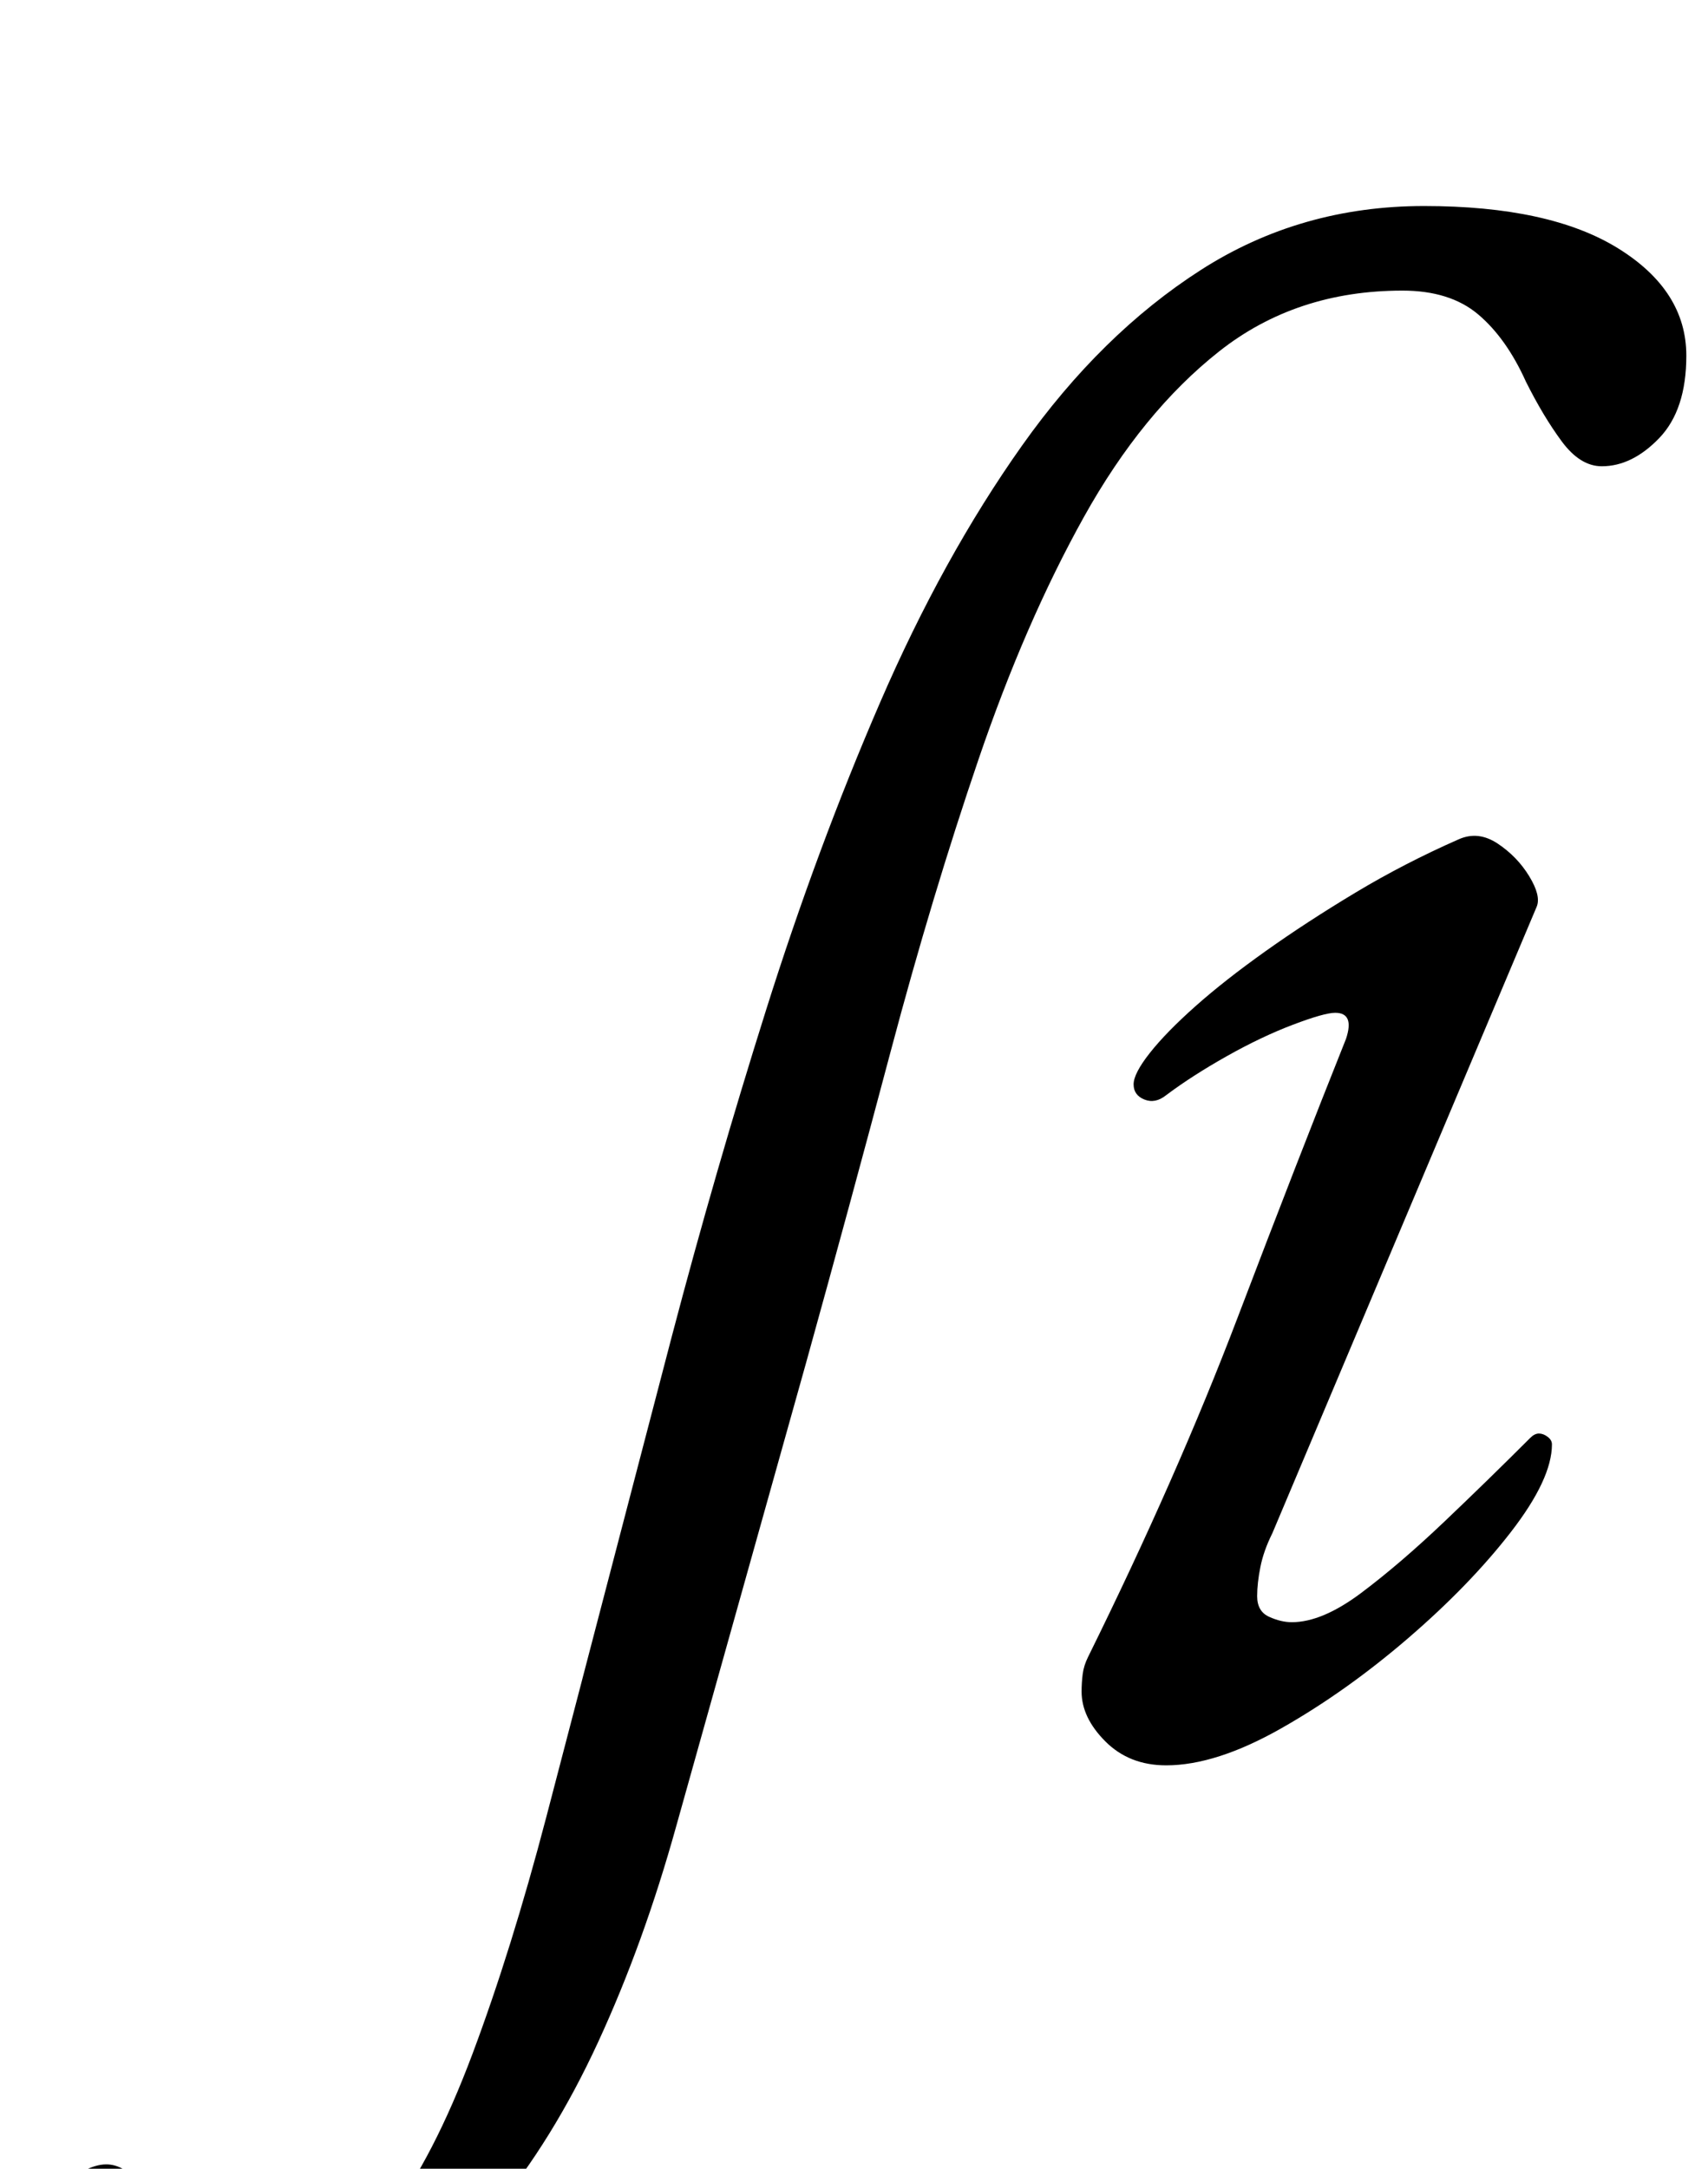 <?xml version="1.0" standalone="no"?>
<!DOCTYPE svg PUBLIC "-//W3C//DTD SVG 1.1//EN" "http://www.w3.org/Graphics/SVG/1.1/DTD/svg11.dtd" >
<svg xmlns="http://www.w3.org/2000/svg" xmlns:xlink="http://www.w3.org/1999/xlink" version="1.1" viewBox="-204 0 788 1000">
  <g transform="matrix(1 0 0 -1 0 800)">
   <path fill="currentColor"
d="M443 666q-49 0 -84.5 -28t-62.5 -76.5t-48.5 -111.5t-40.5 -134.5t-39 -143.5l-60 -214q-15 -54 -36 -99.5t-48.5 -78.5t-61 -51.5t-73.5 -18.5q-37 0 -60 12.5t-23 37.5q0 15 14.5 28.5t24.5 13.5q8 0 15 -8.5t17 -19.5q9 -10 21.5 -17t30.5 -7q25 0 46 27.5t39 75.5
t34 109l58 222q20 76 43.5 150.5t52.5 141.5t65.5 118.5t82.5 81t103 29.5q58 0 89.5 -19.5t31.5 -49.5q0 -25 -12.5 -38t-26.5 -13q-10 0 -18.5 11.5t-16.5 27.5q-9 20 -22 31t-35 11zM334 -14q-17 0 -28 11t-11 23q0 4 0.5 8t2.5 8q41 83 69 156.5t50 128.5q4 12 -5 12
q-5 0 -19.5 -5.5t-30.5 -14.5t-28 -18q-5 -4 -10 -2t-5 7t7.5 14.5t21 21.5t32.5 25.5t41.5 27t47.5 24.5q9 4 18 -2t14.5 -15t3.5 -14l-122 -289q-4 -8 -5.5 -15.5t-1.5 -13.5q0 -7 5.5 -9.5t10.5 -2.5q14 0 32 13.5t38.5 33t39.5 38.5q2 2 4 2t4 -1.5t2 -3.5
q0 -16 -19 -40.5t-47.5 -49t-58.5 -41.5t-53 -17z" />
  </g>

</svg>
